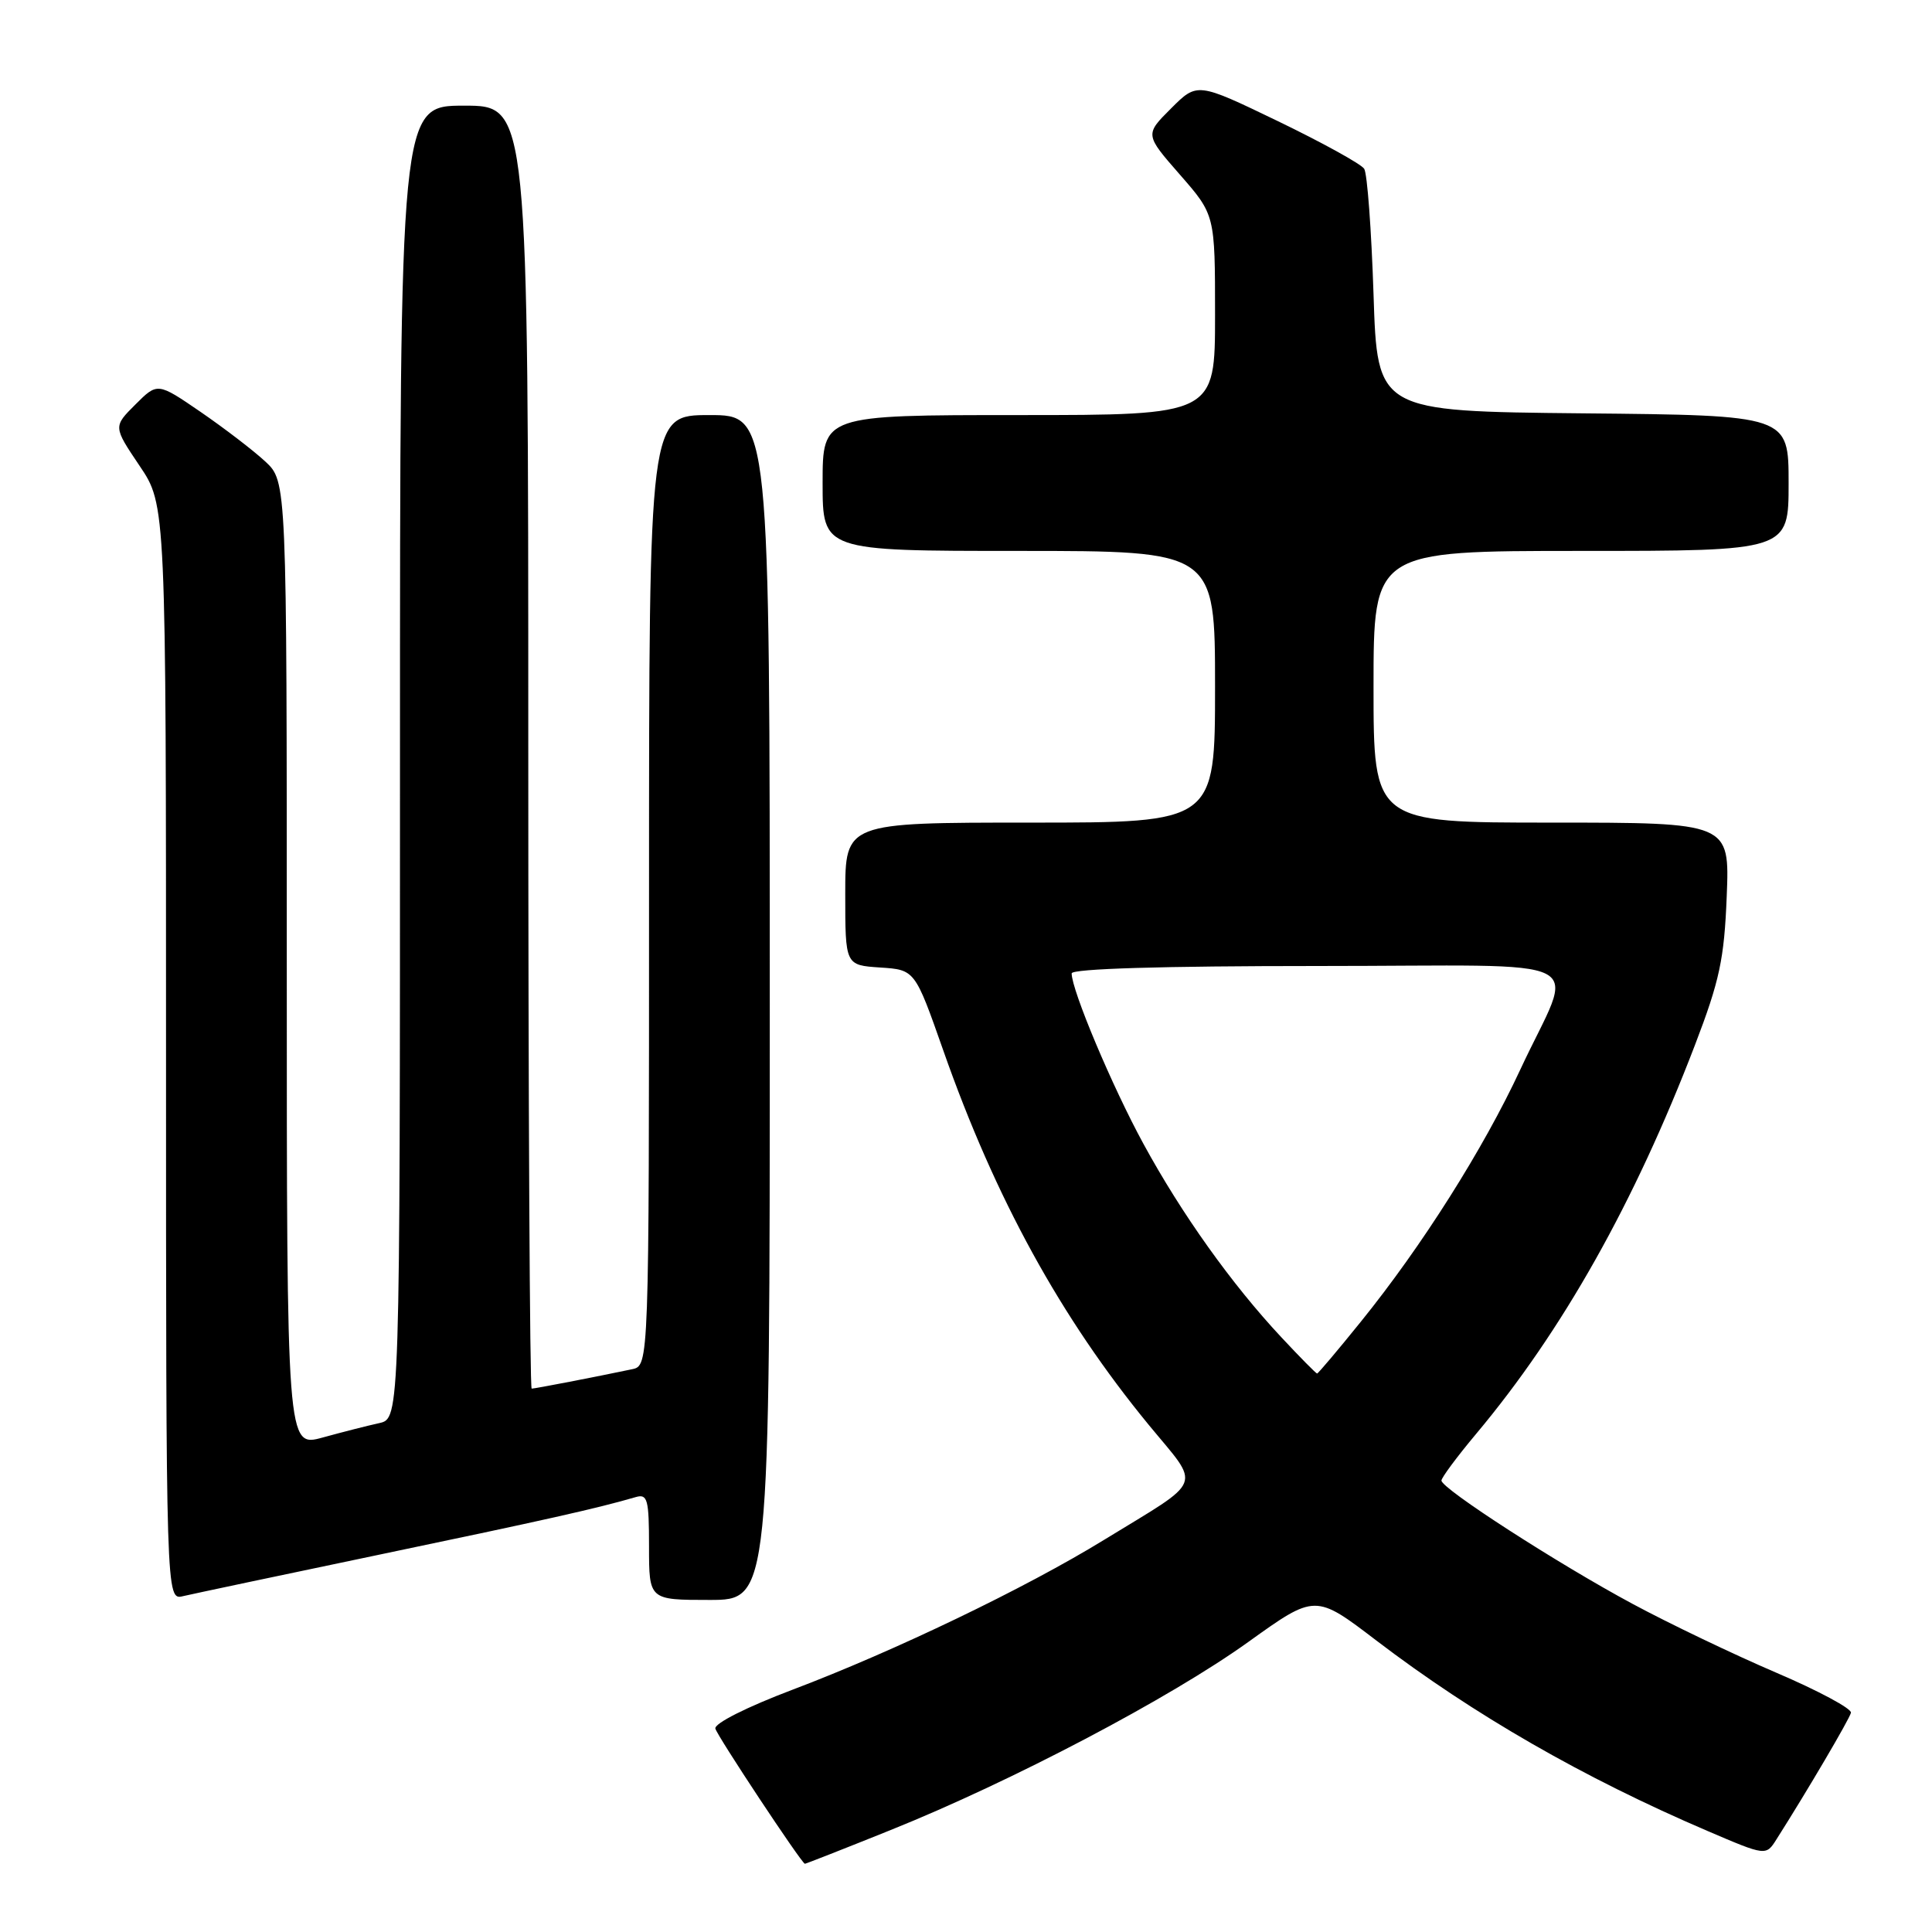 <?xml version="1.0" encoding="UTF-8" standalone="no"?>
<!DOCTYPE svg PUBLIC "-//W3C//DTD SVG 1.1//EN" "http://www.w3.org/Graphics/SVG/1.1/DTD/svg11.dtd" >
<svg xmlns="http://www.w3.org/2000/svg" xmlns:xlink="http://www.w3.org/1999/xlink" version="1.1" viewBox="0 0 256 256">
 <g >
 <path fill="currentColor"
d=" M 118.04 242.48 C 134.04 236.05 155.02 225.02 165.39 217.58 C 174.28 211.20 174.28 211.20 182.39 217.39 C 195.27 227.21 209.81 235.57 226.25 242.61 C 234.00 245.93 234.00 245.93 235.40 243.71 C 239.48 237.29 245.06 227.80 245.26 226.95 C 245.39 226.41 240.93 224.02 235.34 221.63 C 229.76 219.24 221.21 215.15 216.34 212.53 C 206.47 207.23 191.00 197.25 191.00 196.18 C 191.00 195.80 193.07 193.01 195.60 189.99 C 207.03 176.35 216.57 159.39 224.58 138.50 C 227.86 129.94 228.47 127.10 228.80 118.75 C 229.19 109.00 229.19 109.00 205.59 109.00 C 182.00 109.00 182.00 109.00 182.00 91.00 C 182.00 73.00 182.00 73.00 209.50 73.00 C 237.00 73.00 237.00 73.00 237.00 64.02 C 237.00 55.03 237.00 55.03 209.75 54.77 C 182.50 54.50 182.50 54.50 182.00 39.00 C 181.72 30.47 181.17 22.98 180.76 22.36 C 180.35 21.73 175.20 18.89 169.32 16.05 C 158.64 10.90 158.64 10.90 155.17 14.37 C 151.70 17.83 151.70 17.83 156.35 23.15 C 161.00 28.47 161.00 28.47 161.00 41.73 C 161.00 55.00 161.00 55.00 135.00 55.00 C 109.00 55.00 109.00 55.00 109.00 64.00 C 109.00 73.00 109.00 73.00 135.00 73.00 C 161.00 73.00 161.00 73.00 161.00 91.00 C 161.00 109.00 161.00 109.00 136.50 109.00 C 112.00 109.00 112.00 109.00 112.00 118.45 C 112.00 127.89 112.00 127.89 116.62 128.20 C 121.23 128.50 121.23 128.50 124.99 139.19 C 131.87 158.79 140.57 174.63 152.22 188.81 C 159.17 197.25 159.73 195.81 146.31 204.03 C 135.91 210.42 118.48 218.80 105.00 223.90 C 98.95 226.19 94.62 228.37 94.79 229.05 C 95.03 230.02 106.16 246.83 106.65 246.96 C 106.73 246.98 111.86 244.97 118.04 242.48 Z  M 50.50 205.95 C 72.28 201.40 79.07 199.88 84.25 198.37 C 85.80 197.92 86.00 198.67 86.00 204.93 C 86.00 212.00 86.00 212.00 94.00 212.00 C 102.00 212.00 102.00 212.00 102.00 133.50 C 102.00 55.00 102.00 55.00 94.00 55.00 C 86.00 55.00 86.00 55.00 86.00 117.98 C 86.00 180.96 86.00 180.96 83.75 181.43 C 78.96 182.44 70.88 184.00 70.45 184.00 C 70.20 184.00 70.00 145.75 70.00 99.00 C 70.00 14.00 70.00 14.00 61.50 14.00 C 53.00 14.00 53.00 14.00 53.00 100.98 C 53.00 187.96 53.00 187.96 50.25 188.57 C 48.74 188.90 45.36 189.76 42.75 190.48 C 38.00 191.78 38.00 191.78 38.00 127.79 C 38.00 63.80 38.00 63.80 35.15 61.15 C 33.58 59.69 29.72 56.74 26.58 54.58 C 20.87 50.67 20.87 50.67 17.94 53.60 C 15.00 56.53 15.00 56.53 18.50 61.73 C 22.00 66.92 22.00 66.92 22.00 139.48 C 22.00 212.04 22.00 212.04 24.25 211.50 C 25.49 211.21 37.30 208.71 50.50 205.95 Z  M 169.78 177.19 C 163.23 170.19 156.56 160.84 151.51 151.56 C 147.38 143.99 142.00 131.21 142.00 128.98 C 142.00 128.36 154.03 128.00 174.57 128.00 C 212.23 128.00 208.68 126.19 201.45 141.72 C 196.56 152.24 188.42 165.11 180.32 175.13 C 177.27 178.91 174.66 182.00 174.52 182.00 C 174.39 182.00 172.25 179.84 169.78 177.19 Z "/>
</g>
</svg>